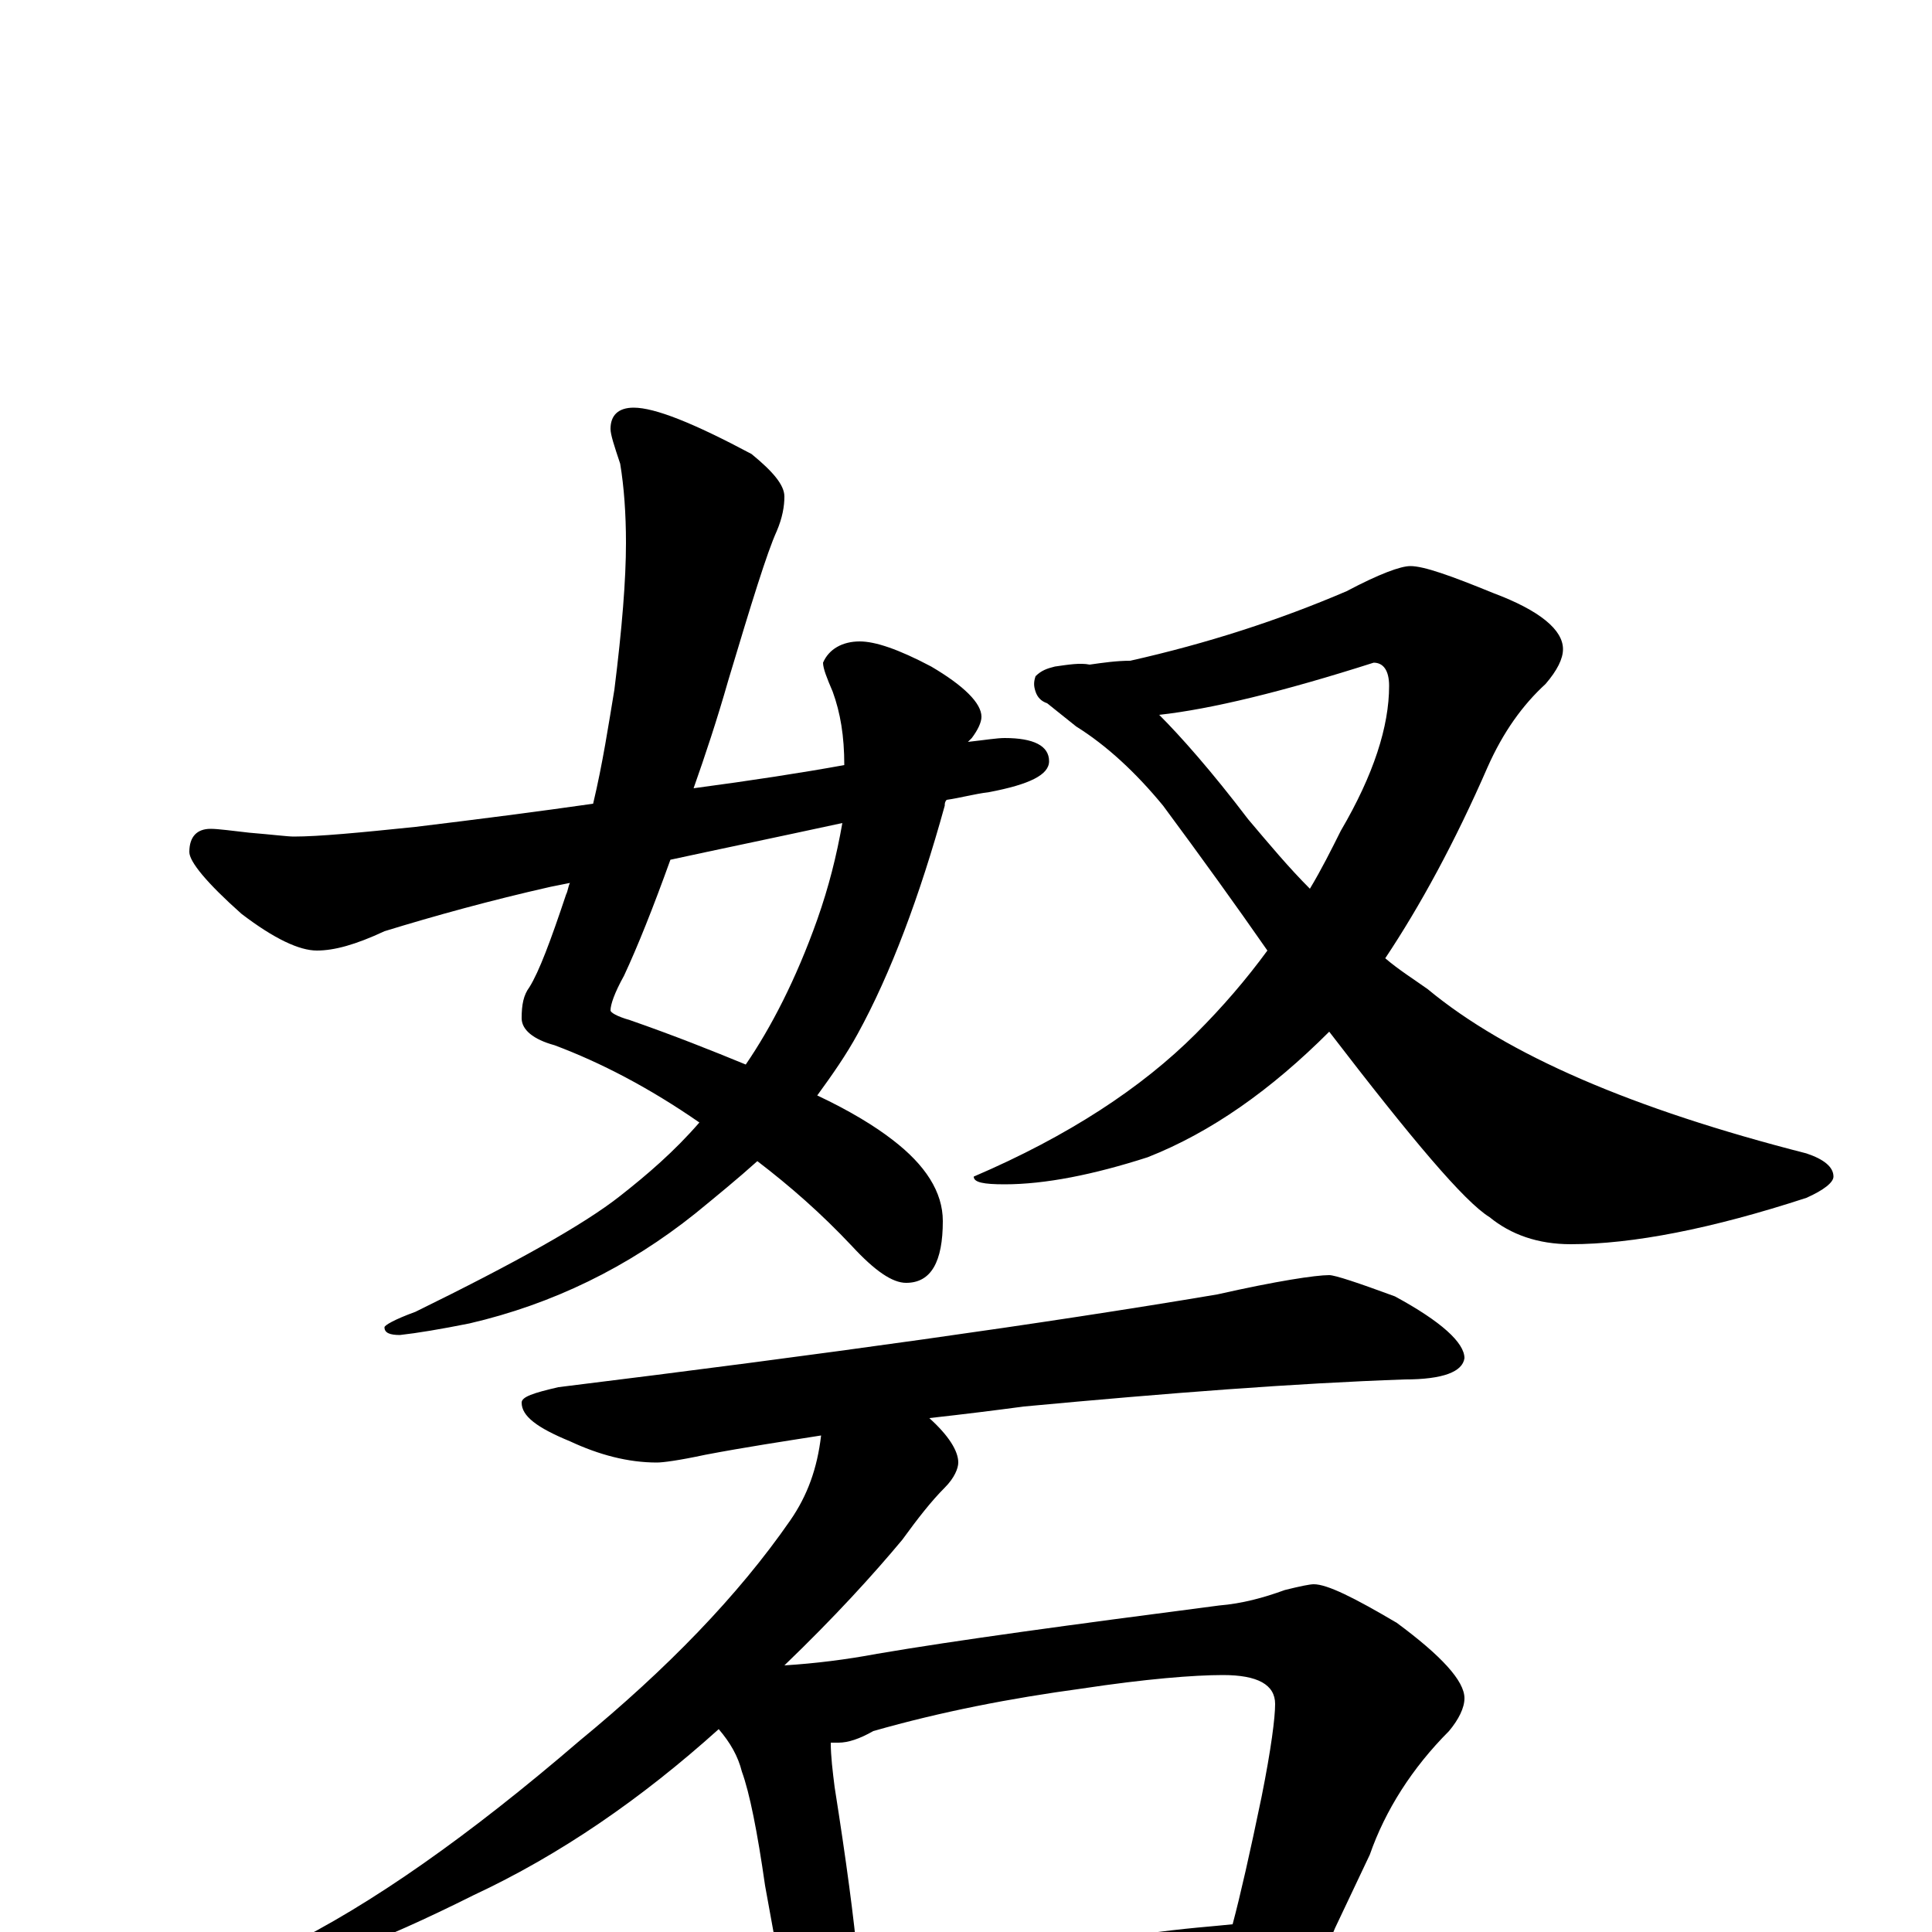 <?xml version="1.0" encoding="utf-8" ?>
<!DOCTYPE svg PUBLIC "-//W3C//DTD SVG 1.1//EN" "http://www.w3.org/Graphics/SVG/1.1/DTD/svg11.dtd">
<svg version="1.1" id="Layer_1" xmlns="http://www.w3.org/2000/svg" xmlns:xlink="http://www.w3.org/1999/xlink" x="0px" y="145px" width="1000px" height="1000px" viewBox="0 0 1000 1000" enable-background="new 0 0 1000 1000" xml:space="preserve">
<g id="Layer_1">
<path id="glyph" transform="matrix(1 0 0 -1 0 1000)" d="M328,789C339,789 359,781 389,765C400,756 406,749 406,743C406,738 405,732 402,725C397,714 389,688 377,648C371,627 365,609 359,592C389,596 415,600 437,604C437,619 435,631 431,642C428,649 426,654 426,657C429,664 436,668 445,668C453,668 465,664 482,655C499,645 508,636 508,629C508,626 506,622 503,618C502,617 502,617 501,616C510,617 516,618 520,618C535,618 543,614 543,606C543,599 533,594 512,590C504,589 497,587 490,586C489,585 489,584 489,583C476,536 461,496 444,465C438,454 431,444 423,433C440,425 453,417 462,410C479,397 488,383 488,368C488,347 482,336 469,336C462,336 453,342 441,355C425,372 409,386 392,399C382,390 371,381 360,372C325,344 286,325 243,315C228,312 216,310 207,309C202,309 199,310 199,313C199,314 204,317 215,321C266,346 302,366 321,381C335,392 349,404 362,419C336,437 311,450 287,459C276,462 270,467 270,473C270,480 271,485 274,489C279,497 285,513 293,537C294,539 294,541 295,543l-10,-2C254,534 225,526 199,518C184,511 173,508 164,508C155,508 142,514 125,527C107,543 98,554 98,559C98,567 102,571 109,571C113,571 120,570 129,569C141,568 149,567 152,567C165,567 186,569 215,572C248,576 279,580 307,584C312,605 315,625 318,643C322,675 324,700 324,719C324,734 323,748 321,760C318,769 316,775 316,778C316,785 320,789 328,789M436,574C399,566 370,560 347,555C338,530 330,510 323,495C318,486 316,480 316,477C316,476 319,474 326,472C349,464 369,456 386,449C399,468 412,493 423,524C429,541 433,557 436,574M730,707C737,707 751,702 773,693C797,684 809,674 809,664C809,659 806,653 800,646C788,635 778,621 770,603C753,564 735,531 717,504C724,498 732,493 739,488C780,454 845,426 935,403C944,400 949,396 949,391C949,388 944,384 935,380C886,364 845,356 813,356C796,356 782,361 771,370C758,378 731,410 688,466C658,436 627,414 594,401C566,392 541,387 520,387C509,387 504,388 504,391C553,412 591,437 619,465C633,479 645,493 656,508C640,531 622,556 602,583C588,600 573,614 557,624C552,628 547,632 542,636C539,637 537,639 536,642C535,645 535,647 536,650C539,653 542,654 546,655C553,656 559,657 564,656C571,657 578,658 585,658C625,667 662,679 697,694C714,703 725,707 730,707M600,630C611,619 627,601 646,576C657,563 667,551 678,540C684,550 689,560 694,570C711,599 719,624 719,645C719,653 716,657 711,657C664,642 627,633 600,630M688,340C691,340 703,336 722,329C746,316 758,305 758,297C757,290 747,286 727,286C670,284 605,279 530,272C515,270 499,268 481,266C491,257 496,249 496,243C496,240 494,235 489,230C482,223 475,214 467,203C452,185 432,163 406,138C422,139 438,141 454,144C495,151 554,159 631,169C643,170 654,173 665,177C673,179 678,180 680,180C687,180 701,173 723,160C746,143 758,130 758,121C758,116 755,110 750,104C731,85 717,63 709,40l-18,-38C689,-3 687,-6 685,-9C697,-18 703,-25 703,-31C703,-34 700,-36 694,-36C667,-36 642,-37 619,-40l-106,-8C494,-49 479,-50 469,-50C459,-50 451,-49 445,-47C444,-54 443,-59 440,-64C437,-71 434,-74 430,-74C425,-74 421,-70 417,-63C410,-52 407,-42 406,-31l-10,55C392,52 388,72 384,83C382,91 378,98 372,105C332,69 290,40 245,19C195,-6 160,-19 141,-19C138,-19 137,-18 137,-15C137,-14 140,-12 147,-8C192,14 243,50 300,99C345,136 382,174 409,213C418,226 423,240 425,257C406,254 386,251 365,247C351,244 343,243 340,243C325,243 310,247 295,254C278,261 270,267 270,274C270,277 276,279 289,282C427,299 541,315 630,330C661,337 681,340 688,340M444,-15C497,-12 546,-8 592,-1C613,2 629,3 638,4C642,19 647,41 653,70C658,95 660,111 660,118C660,128 651,133 633,133C618,133 593,131 560,126C523,121 487,114 452,104C445,100 439,98 434,98C433,98 431,98 430,98C430,91 431,83 432,75C438,37 442,7 444,-15z"/>
</g>
</svg>
